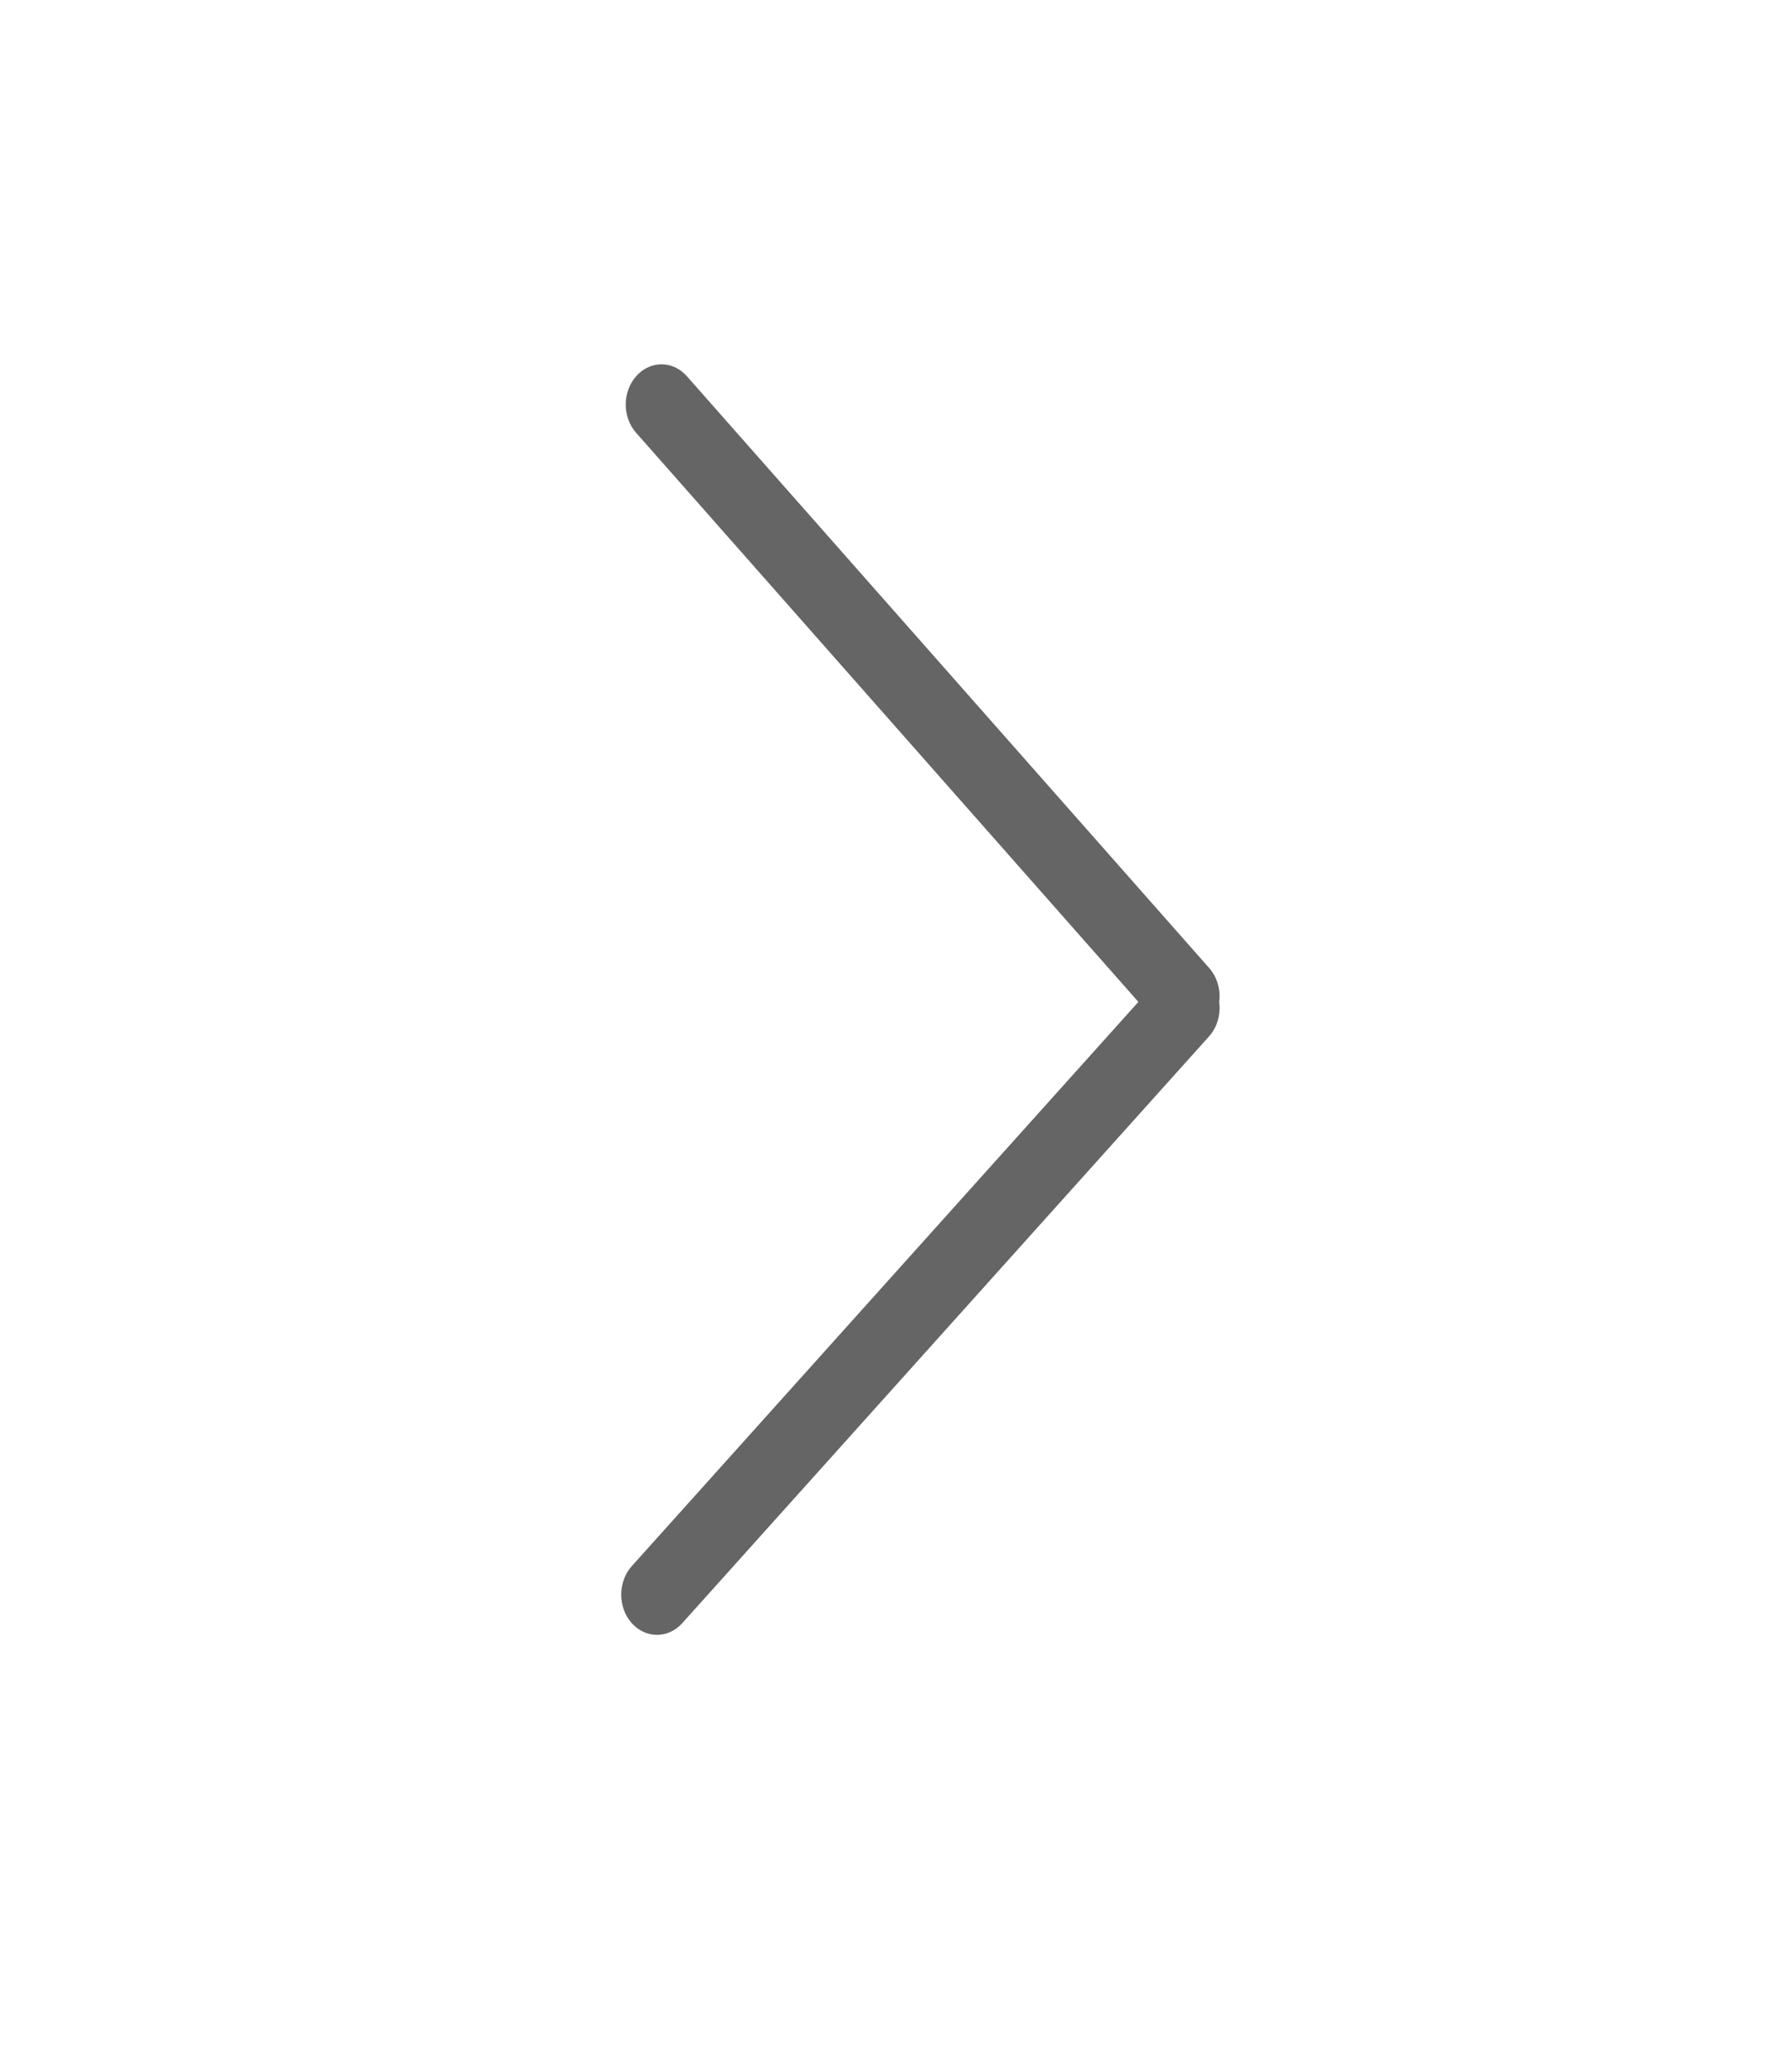 <svg width="19" height="22" viewBox="0 0 19 22" fill="none" xmlns="http://www.w3.org/2000/svg">
<path d="M6.756 4.596L12.09 10.639L6.71 16.63C6.561 16.796 6.56 17.067 6.708 17.234C6.855 17.401 7.096 17.402 7.245 17.237L12.84 11.006C12.91 10.928 12.947 10.828 12.952 10.726C12.954 10.696 12.952 10.666 12.948 10.637C12.95 10.626 12.952 10.615 12.952 10.603C12.958 10.487 12.921 10.369 12.843 10.28L7.295 3.995C7.148 3.828 6.907 3.826 6.758 3.993C6.609 4.159 6.608 4.429 6.756 4.596Z" fill="#656565"/>
</svg>
